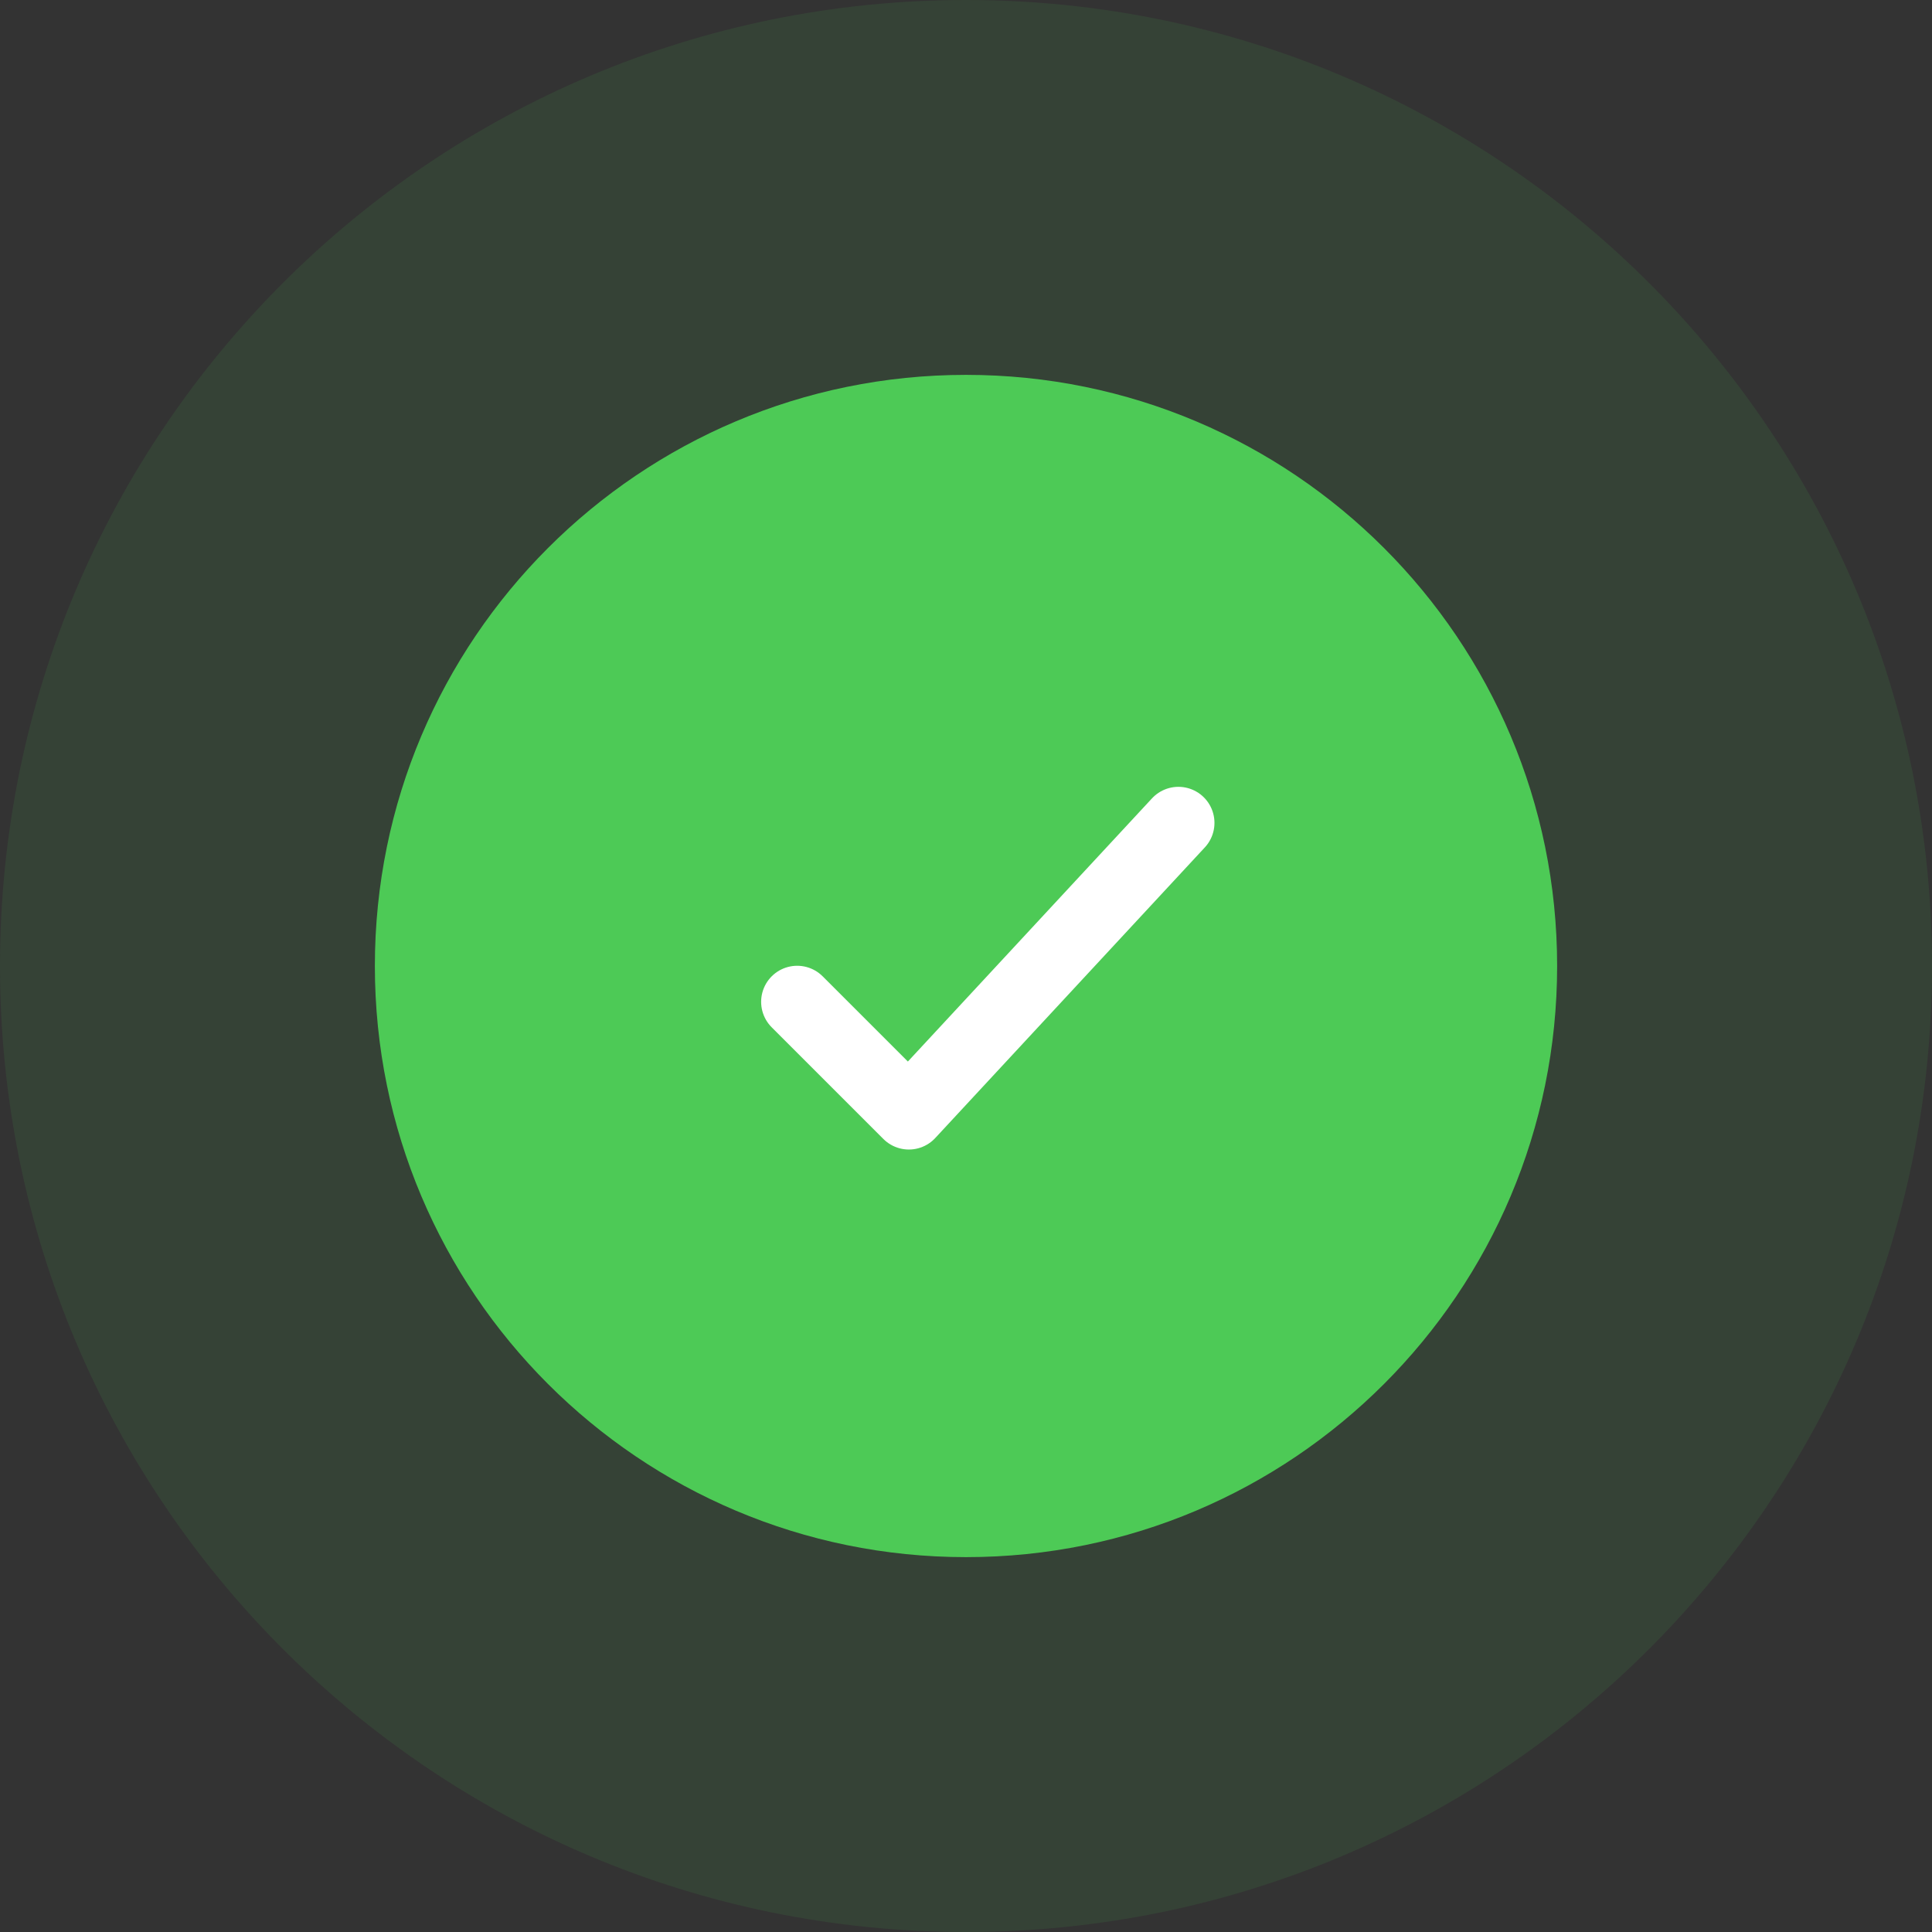 <svg xmlns="http://www.w3.org/2000/svg" width="134" height="134" viewBox="0 0 134 134"><rect x="0" y="0" width="134" height="134" fill="#333333" stroke="none"/><g><g><path fill="#4dca56" fill-opacity=".1" d="M0 67C0 29.997 29.997 0 67 0s67 29.997 67 67-29.997 67-67 67S0 104.003 0 67z"/></g><g><path fill="#4dca56" d="M26 67c0-22.644 18.356-41 41-41s41 18.356 41 41-18.356 41-41 41-41-18.356-41-41z"/></g><g><path fill="none" stroke="#fff" stroke-linecap="round" stroke-linejoin="round" stroke-miterlimit="20" stroke-width="5" d="M55.291 69.484v0l7.746 7.745v0l18.696-20.156v0"/></g></g></svg>